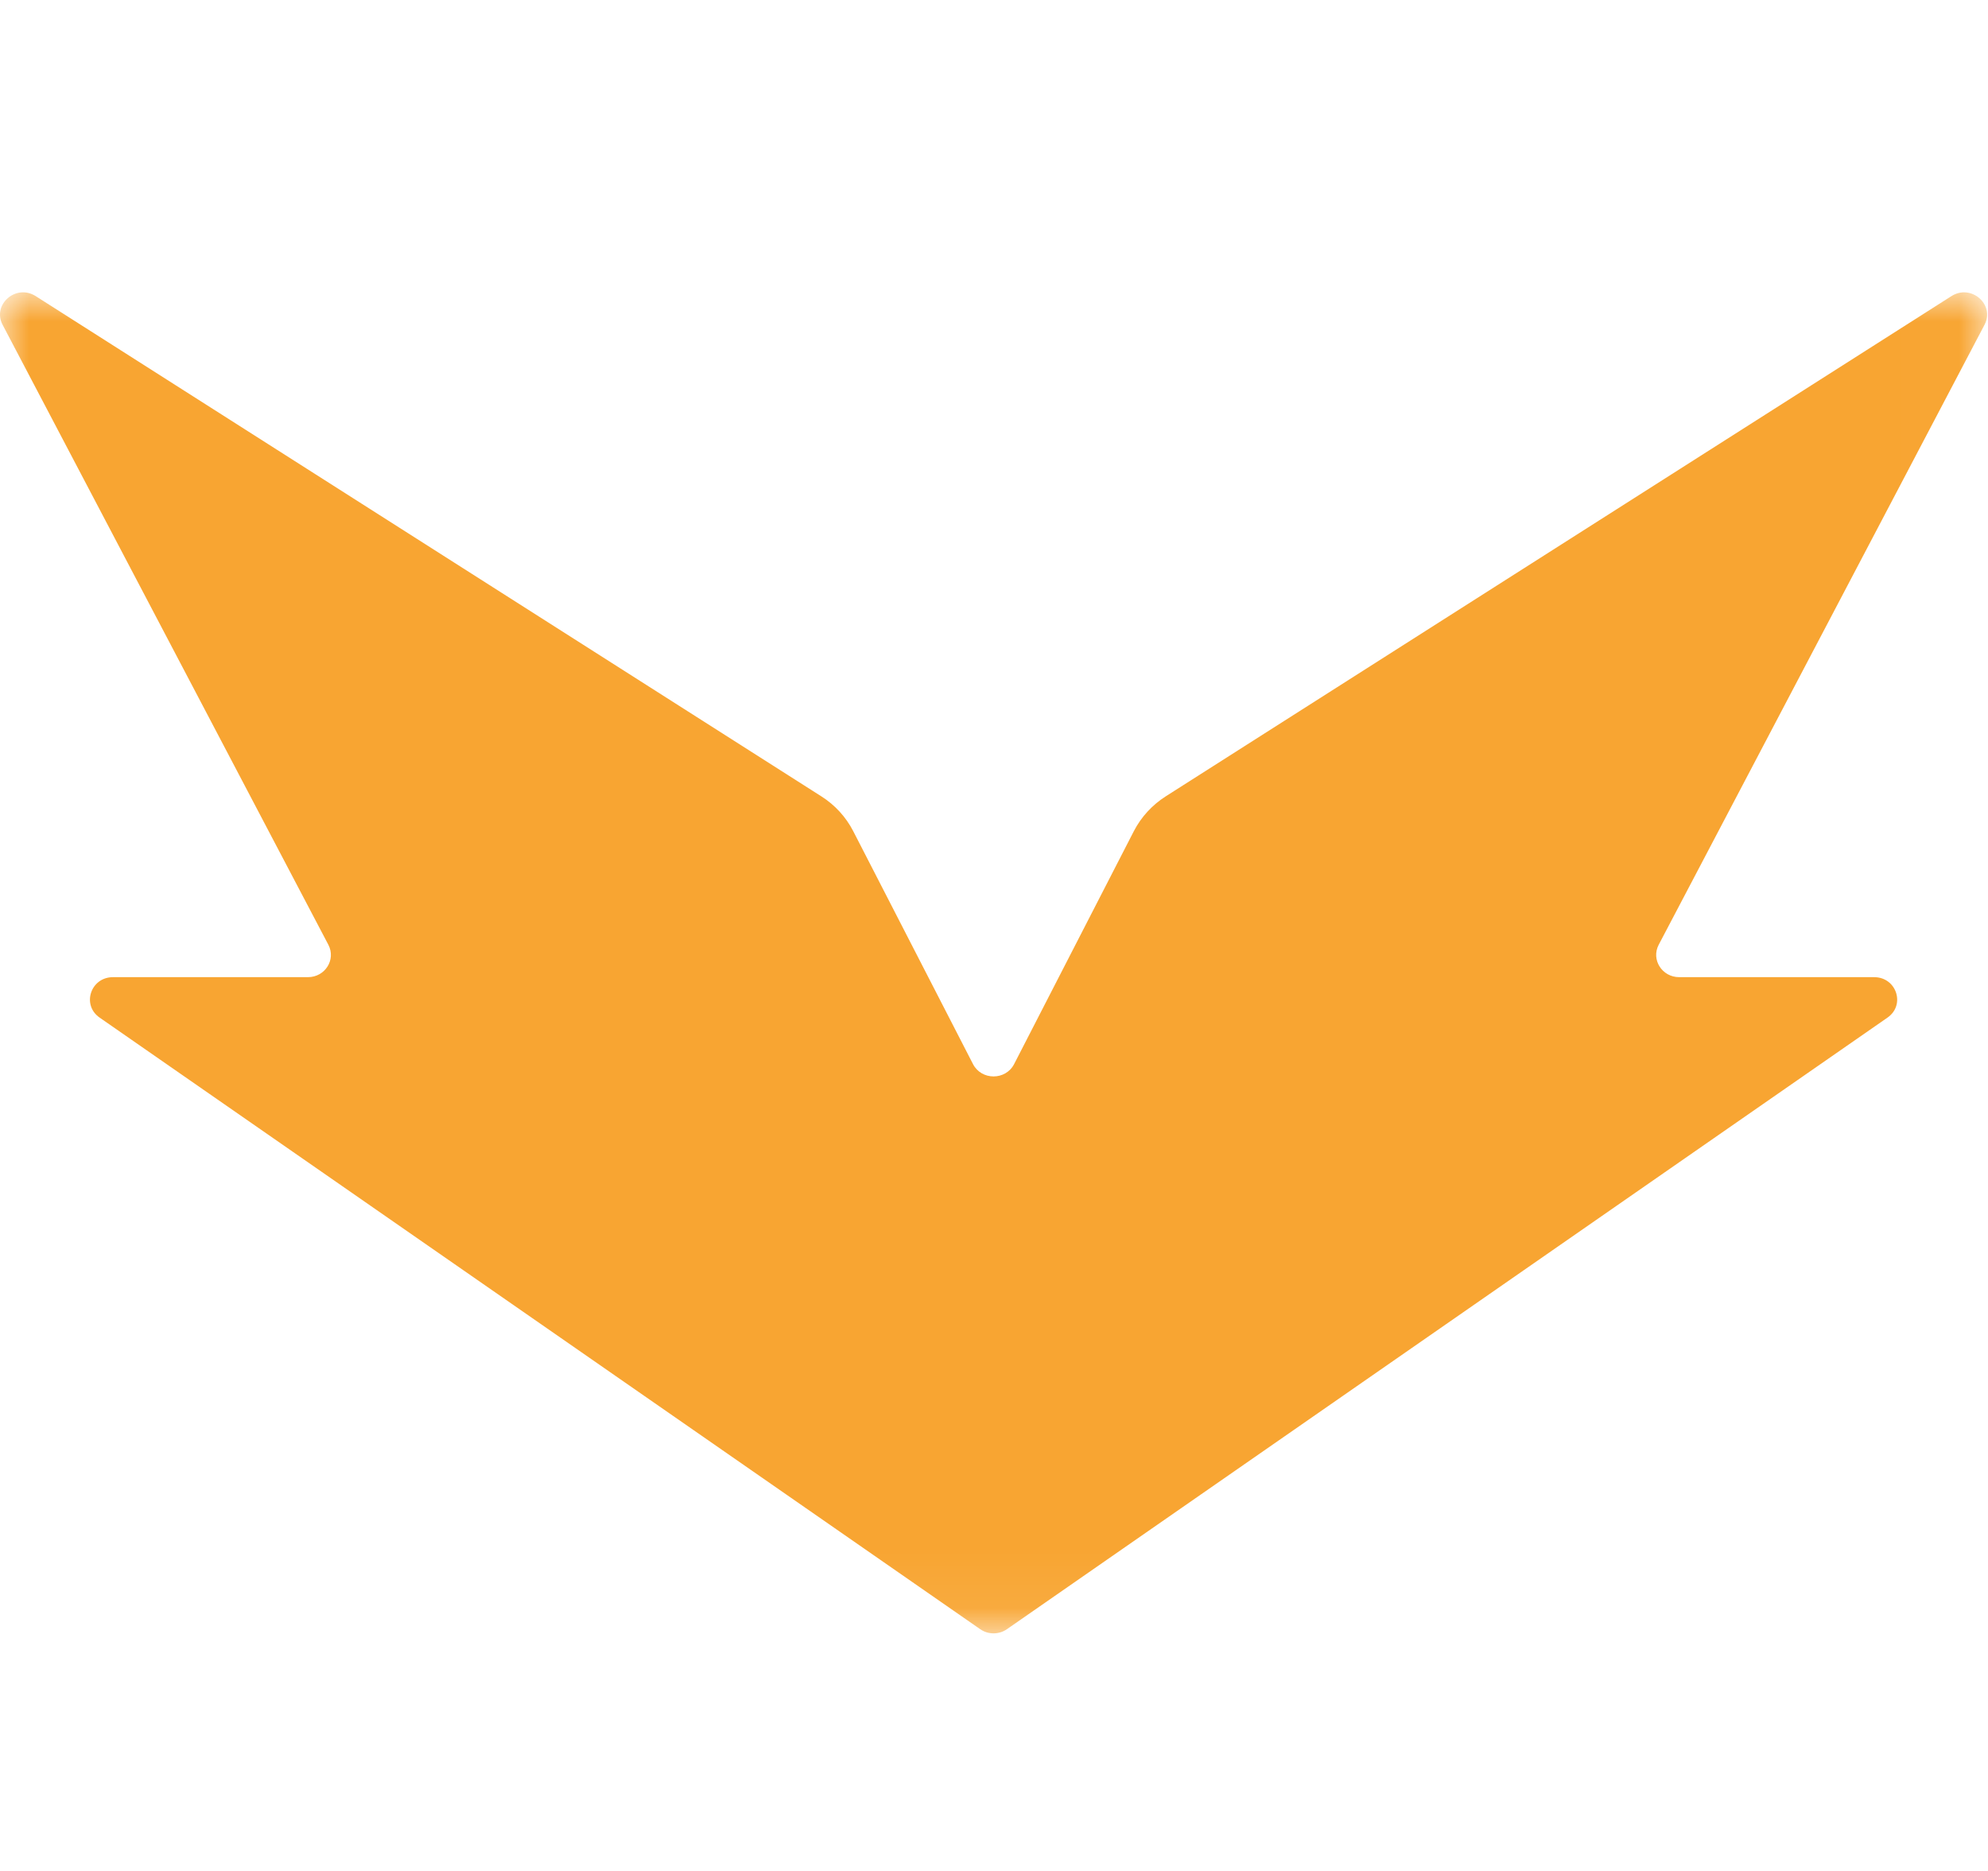 <svg xmlns="http://www.w3.org/2000/svg" xmlns:xlink="http://www.w3.org/1999/xlink" width="34" height="32" viewBox="0 0 34 32">
  <defs>
    <polygon id="ic_profile_badge_hypesquad_color_32px-a" points="0 0 33.985 0 33.985 22.936 0 22.936"/>
  </defs>
  <g fill="none" fill-rule="evenodd" transform="translate(0 5)">
    <mask id="ic_profile_badge_hypesquad_color_32px-b" fill="#fff">
      <use xlink:href="#ic_profile_badge_hypesquad_color_32px-a"/>
    </mask>
    <path fill="#F8A532" d="M33.374,0.065 L19.936,8.621 C19.704,8.769 19.517,8.974 19.392,9.215 L17.344,13.2 C17.199,13.481 16.786,13.481 16.641,13.2 L14.592,9.215 C14.468,8.974 14.281,8.769 14.048,8.621 L0.611,0.065 C0.274,-0.15 -0.138,0.208 0.045,0.556 L5.616,11.159 C5.749,11.413 5.56,11.713 5.266,11.713 L1.932,11.713 C1.55,11.713 1.393,12.188 1.703,12.404 L16.764,22.865 C16.9,22.96 17.084,22.96 17.221,22.865 L32.282,12.404 C32.592,12.188 32.435,11.713 32.053,11.713 L28.719,11.713 C28.425,11.713 28.235,11.413 28.368,11.159 L33.94,0.556 C34.123,0.208 33.711,-0.15 33.374,0.065" mask="url(#ic_profile_badge_hypesquad_color_32px-b)"/>
  </g>
</svg>

